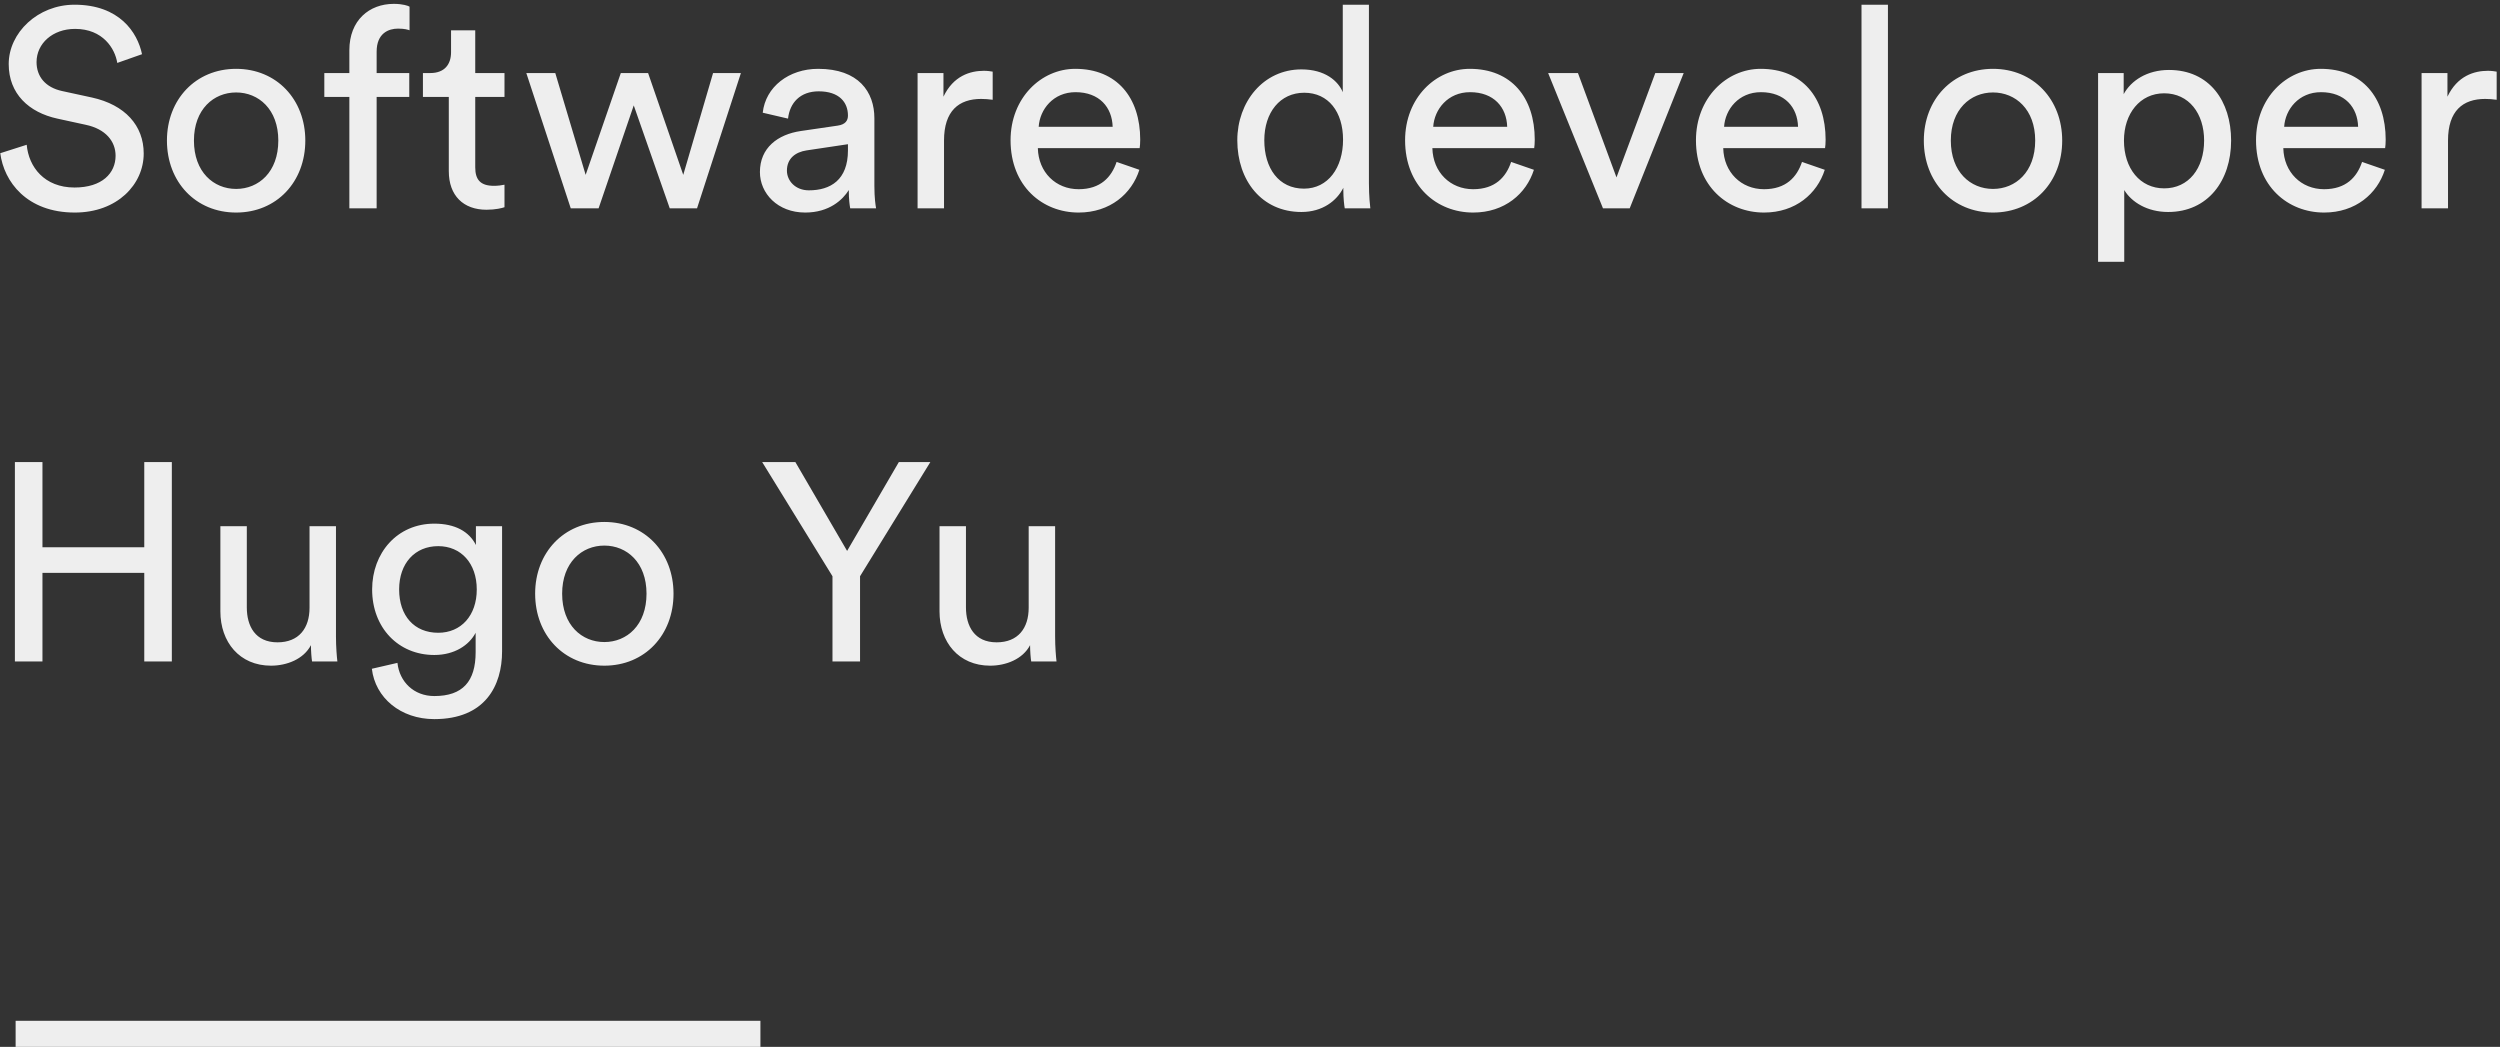 <?xml version="1.0" encoding="UTF-8"?>
<svg width="480px" height="201px" viewBox="0 0 480 201" version="1.1" xmlns="http://www.w3.org/2000/svg" xmlns:xlink="http://www.w3.org/1999/xlink">
    <rect x="0" y="0" width="480" height="201" fill="#333333" stroke="none"/>
    <!-- Generator: Sketch 54.1 (76490) - https://sketchapp.com -->
    <title>title</title>
    <desc>Created with Sketch.</desc>
    <g id="Page-1" stroke="none" stroke-width="1" fill="none" fill-rule="evenodd">
        <g id="title" fill="#EEEEEE" fill-rule="nonzero">
            <rect id="Rectangle" transform="translate(74.5, 198.5) scale(-1, 1) rotate(-180) translate(-74.5, -198.5) " x="3" y="196" width="143" height="5"></rect>
            <path d="M27.268,10.408 L22.516,12.082 C22.084,9.328 19.762,5.548 14.416,5.548 C10.096,5.548 7.018,8.356 7.018,11.92 C7.018,14.674 8.692,16.78 11.932,17.482 L17.656,18.724 C24.028,20.128 27.592,24.124 27.592,29.47 C27.592,35.41 22.516,40.81 14.362,40.81 C5.128,40.81 0.754,34.87 0.052,29.416 L5.128,27.796 C5.506,32.062 8.53,36.004 14.308,36.004 C19.6,36.004 22.192,33.25 22.192,29.902 C22.192,27.148 20.302,24.772 16.468,23.962 L11.014,22.774 C5.56,21.586 1.672,18.022 1.672,12.298 C1.672,6.304 7.234,0.904 14.308,0.904 C22.948,0.904 26.404,6.25 27.268,10.408 Z M45.336,36.274 C49.656,36.274 53.436,33.034 53.436,26.986 C53.436,20.992 49.656,17.752 45.336,17.752 C41.016,17.752 37.236,20.992 37.236,26.986 C37.236,33.034 41.016,36.274 45.336,36.274 Z M45.336,13.216 C53.112,13.216 58.62,19.102 58.62,26.986 C58.62,34.924 53.112,40.81 45.336,40.81 C37.56,40.81 32.052,34.924 32.052,26.986 C32.052,19.102 37.56,13.216 45.336,13.216 Z M78.578,18.616 L72.314,18.616 L72.314,40 L67.076,40 L67.076,18.616 L62.27,18.616 L62.27,14.026 L67.076,14.026 L67.076,9.652 C67.076,3.874 70.91,0.742 75.608,0.742 C77.336,0.742 78.416,1.12 78.632,1.282 L78.632,5.818 C78.362,5.71 77.714,5.494 76.418,5.494 C74.636,5.494 72.314,6.358 72.314,9.922 L72.314,14.026 L78.578,14.026 L78.578,18.616 Z M91.246,5.818 L91.246,14.026 L96.862,14.026 L96.862,18.616 L91.246,18.616 L91.246,32.116 C91.246,34.492 92.218,35.68 94.864,35.68 C95.512,35.68 96.43,35.572 96.862,35.464 L96.862,39.784 C96.43,39.946 95.134,40.27 93.406,40.27 C88.978,40.27 86.17,37.57 86.17,32.872 L86.17,18.616 L81.202,18.616 L81.202,14.026 L82.606,14.026 C85.414,14.026 86.602,12.298 86.602,10.03 L86.602,5.818 L91.246,5.818 Z M119.196,14.026 L124.434,14.026 L131.184,33.574 L136.908,14.026 L142.254,14.026 L133.83,40 L128.592,40 L121.68,20.236 L114.93,40 L109.584,40 L101.052,14.026 L106.614,14.026 L112.446,33.574 L119.196,14.026 Z M145.904,33.034 C145.904,28.39 149.306,25.798 153.788,25.15 L160.808,24.124 C162.374,23.908 162.806,23.098 162.806,22.18 C162.806,19.642 161.132,17.536 157.19,17.536 C153.626,17.536 151.628,19.75 151.304,22.774 L146.444,21.64 C146.984,16.672 151.466,13.216 157.082,13.216 C164.858,13.216 167.882,17.644 167.882,22.72 L167.882,35.734 C167.882,38.002 168.098,39.352 168.206,40 L163.238,40 C163.13,39.352 162.968,38.38 162.968,36.49 C161.834,38.326 159.242,40.81 154.598,40.81 C149.306,40.81 145.904,37.138 145.904,33.034 Z M155.3,36.544 C159.458,36.544 162.806,34.546 162.806,28.876 L162.806,27.688 L154.868,28.876 C152.708,29.2 151.088,30.442 151.088,32.764 C151.088,34.708 152.708,36.544 155.3,36.544 Z M190.594,13.756 L190.594,19.156 C189.838,19.048 189.082,18.994 188.38,18.994 C184.114,18.994 181.252,21.262 181.252,26.986 L181.252,40 L176.176,40 L176.176,14.026 L181.144,14.026 L181.144,18.562 C183.034,14.566 186.274,13.594 188.92,13.594 C189.622,13.594 190.324,13.702 190.594,13.756 Z M199.428,24.34 L213.63,24.34 C213.522,20.614 211.092,17.698 206.502,17.698 C202.236,17.698 199.644,20.992 199.428,24.34 Z M214.386,31.09 L218.76,32.602 C217.302,37.192 213.144,40.81 207.096,40.81 C200.13,40.81 194.028,35.734 194.028,26.932 C194.028,18.778 199.914,13.216 206.448,13.216 C214.44,13.216 218.922,18.724 218.922,26.824 C218.922,27.472 218.868,28.12 218.814,28.444 L199.266,28.444 C199.374,33.088 202.722,36.328 207.096,36.328 C211.308,36.328 213.414,34.006 214.386,31.09 Z M242.746,26.932 C242.746,32.278 245.5,36.22 250.36,36.22 C255.004,36.22 257.866,32.17 257.866,26.824 C257.866,21.478 255.058,17.806 250.414,17.806 C245.77,17.806 242.746,21.586 242.746,26.932 Z M257.92,36.49 L257.92,36.058 C256.678,38.542 253.924,40.702 249.874,40.702 C242.26,40.702 237.562,34.654 237.562,26.932 C237.562,19.588 242.53,13.324 249.874,13.324 C254.464,13.324 256.948,15.592 257.812,17.698 L257.812,0.904 L262.834,0.904 L262.834,35.194 C262.834,37.678 263.05,39.568 263.104,40 L258.19,40 C258.082,39.406 257.92,38.056 257.92,36.49 Z M275.178,24.34 L289.38,24.34 C289.272,20.614 286.842,17.698 282.252,17.698 C277.986,17.698 275.394,20.992 275.178,24.34 Z M290.136,31.09 L294.51,32.602 C293.052,37.192 288.894,40.81 282.846,40.81 C275.88,40.81 269.778,35.734 269.778,26.932 C269.778,18.778 275.664,13.216 282.198,13.216 C290.19,13.216 294.672,18.724 294.672,26.824 C294.672,27.472 294.618,28.12 294.564,28.444 L275.016,28.444 C275.124,33.088 278.472,36.328 282.846,36.328 C287.058,36.328 289.164,34.006 290.136,31.09 Z M323.27,14.026 L312.902,40 L307.772,40 L297.242,14.026 L302.966,14.026 L310.364,34.06 L317.816,14.026 L323.27,14.026 Z M331.024,24.34 L345.226,24.34 C345.118,20.614 342.688,17.698 338.098,17.698 C333.832,17.698 331.24,20.992 331.024,24.34 Z M345.982,31.09 L350.356,32.602 C348.898,37.192 344.74,40.81 338.692,40.81 C331.726,40.81 325.624,35.734 325.624,26.932 C325.624,18.778 331.51,13.216 338.044,13.216 C346.036,13.216 350.518,18.724 350.518,26.824 C350.518,27.472 350.464,28.12 350.41,28.444 L330.862,28.444 C330.97,33.088 334.318,36.328 338.692,36.328 C342.904,36.328 345.01,34.006 345.982,31.09 Z M362.484,40 L357.408,40 L357.408,0.904 L362.484,0.904 L362.484,40 Z M382.658,36.274 C386.978,36.274 390.758,33.034 390.758,26.986 C390.758,20.992 386.978,17.752 382.658,17.752 C378.338,17.752 374.558,20.992 374.558,26.986 C374.558,33.034 378.338,36.274 382.658,36.274 Z M382.658,13.216 C390.434,13.216 395.942,19.102 395.942,26.986 C395.942,34.924 390.434,40.81 382.658,40.81 C374.882,40.81 369.374,34.924 369.374,26.986 C369.374,19.102 374.882,13.216 382.658,13.216 Z M407.854,50.26 L402.832,50.26 L402.832,14.026 L407.746,14.026 L407.746,18.076 C409.15,15.484 412.228,13.432 416.44,13.432 C424.216,13.432 428.374,19.426 428.374,26.986 C428.374,34.708 423.892,40.702 416.278,40.702 C412.282,40.702 409.258,38.812 407.854,36.49 L407.854,50.26 Z M423.19,26.986 C423.19,21.802 420.274,17.914 415.522,17.914 C410.878,17.914 407.8,21.802 407.8,26.986 C407.8,32.332 410.878,36.166 415.522,36.166 C420.22,36.166 423.19,32.332 423.19,26.986 Z M438.558,24.34 L452.76,24.34 C452.652,20.614 450.222,17.698 445.632,17.698 C441.366,17.698 438.774,20.992 438.558,24.34 Z M453.516,31.09 L457.89,32.602 C456.432,37.192 452.274,40.81 446.226,40.81 C439.26,40.81 433.158,35.734 433.158,26.932 C433.158,18.778 439.044,13.216 445.578,13.216 C453.57,13.216 458.052,18.724 458.052,26.824 C458.052,27.472 457.998,28.12 457.944,28.444 L438.396,28.444 C438.504,33.088 441.852,36.328 446.226,36.328 C450.438,36.328 452.544,34.006 453.516,31.09 Z M479.36,13.756 L479.36,19.156 C478.604,19.048 477.848,18.994 477.146,18.994 C472.88,18.994 470.018,21.262 470.018,26.986 L470.018,40 L464.942,40 L464.942,14.026 L469.91,14.026 L469.91,18.562 C471.8,14.566 475.04,13.594 477.686,13.594 C478.388,13.594 479.09,13.702 479.36,13.756 Z M32.992,127 L27.7,127 L27.7,109.99 L8.152,109.99 L8.152,127 L2.86,127 L2.86,88.714 L8.152,88.714 L8.152,105.076 L27.7,105.076 L27.7,88.714 L32.992,88.714 L32.992,127 Z M59.7,123.868 C58.296,126.568 55.056,127.81 52.032,127.81 C45.984,127.81 42.312,123.274 42.312,117.388 L42.312,101.026 L47.388,101.026 L47.388,116.632 C47.388,120.196 49.008,123.328 53.274,123.328 C57.378,123.328 59.43,120.628 59.43,116.686 L59.43,101.026 L64.506,101.026 L64.506,122.194 C64.506,124.246 64.668,126.082 64.776,127 L59.916,127 C59.808,126.406 59.7,124.948 59.7,123.868 Z M71.396,128.404 L76.31,127.27 C76.688,130.888 79.442,133.642 83.384,133.642 C88.838,133.642 91.322,130.834 91.322,125.218 L91.322,121.492 C90.08,123.868 87.272,125.758 83.384,125.758 C76.472,125.758 71.45,120.52 71.45,113.176 C71.45,106.156 76.256,100.54 83.384,100.54 C87.38,100.54 90.08,102.052 91.376,104.644 L91.376,101.026 L96.398,101.026 L96.398,125.056 C96.398,131.644 93.158,138.07 83.384,138.07 C76.904,138.07 72.044,133.966 71.396,128.404 Z M84.14,121.492 C88.514,121.492 91.538,118.198 91.538,113.176 C91.538,108.154 88.514,104.86 84.14,104.86 C79.658,104.86 76.634,108.154 76.634,113.176 C76.634,118.252 79.55,121.492 84.14,121.492 Z M116.032,123.274 C120.352,123.274 124.132,120.034 124.132,113.986 C124.132,107.992 120.352,104.752 116.032,104.752 C111.712,104.752 107.932,107.992 107.932,113.986 C107.932,120.034 111.712,123.274 116.032,123.274 Z M116.032,100.216 C123.808,100.216 129.316,106.102 129.316,113.986 C129.316,121.924 123.808,127.81 116.032,127.81 C108.256,127.81 102.748,121.924 102.748,113.986 C102.748,106.102 108.256,100.216 116.032,100.216 Z M159.836,110.638 L146.336,88.714 L152.708,88.714 L162.644,105.778 L172.58,88.714 L178.628,88.714 L165.128,110.638 L165.128,127 L159.836,127 L159.836,110.638 Z M197.776,123.868 C196.372,126.568 193.132,127.81 190.108,127.81 C184.06,127.81 180.388,123.274 180.388,117.388 L180.388,101.026 L185.464,101.026 L185.464,116.632 C185.464,120.196 187.084,123.328 191.35,123.328 C195.454,123.328 197.506,120.628 197.506,116.686 L197.506,101.026 L202.582,101.026 L202.582,122.194 C202.582,124.246 202.744,126.082 202.852,127 L197.992,127 C197.884,126.406 197.776,124.948 197.776,123.868 Z" id="Software-developer-H"></path>
        </g>
    </g>
</svg>